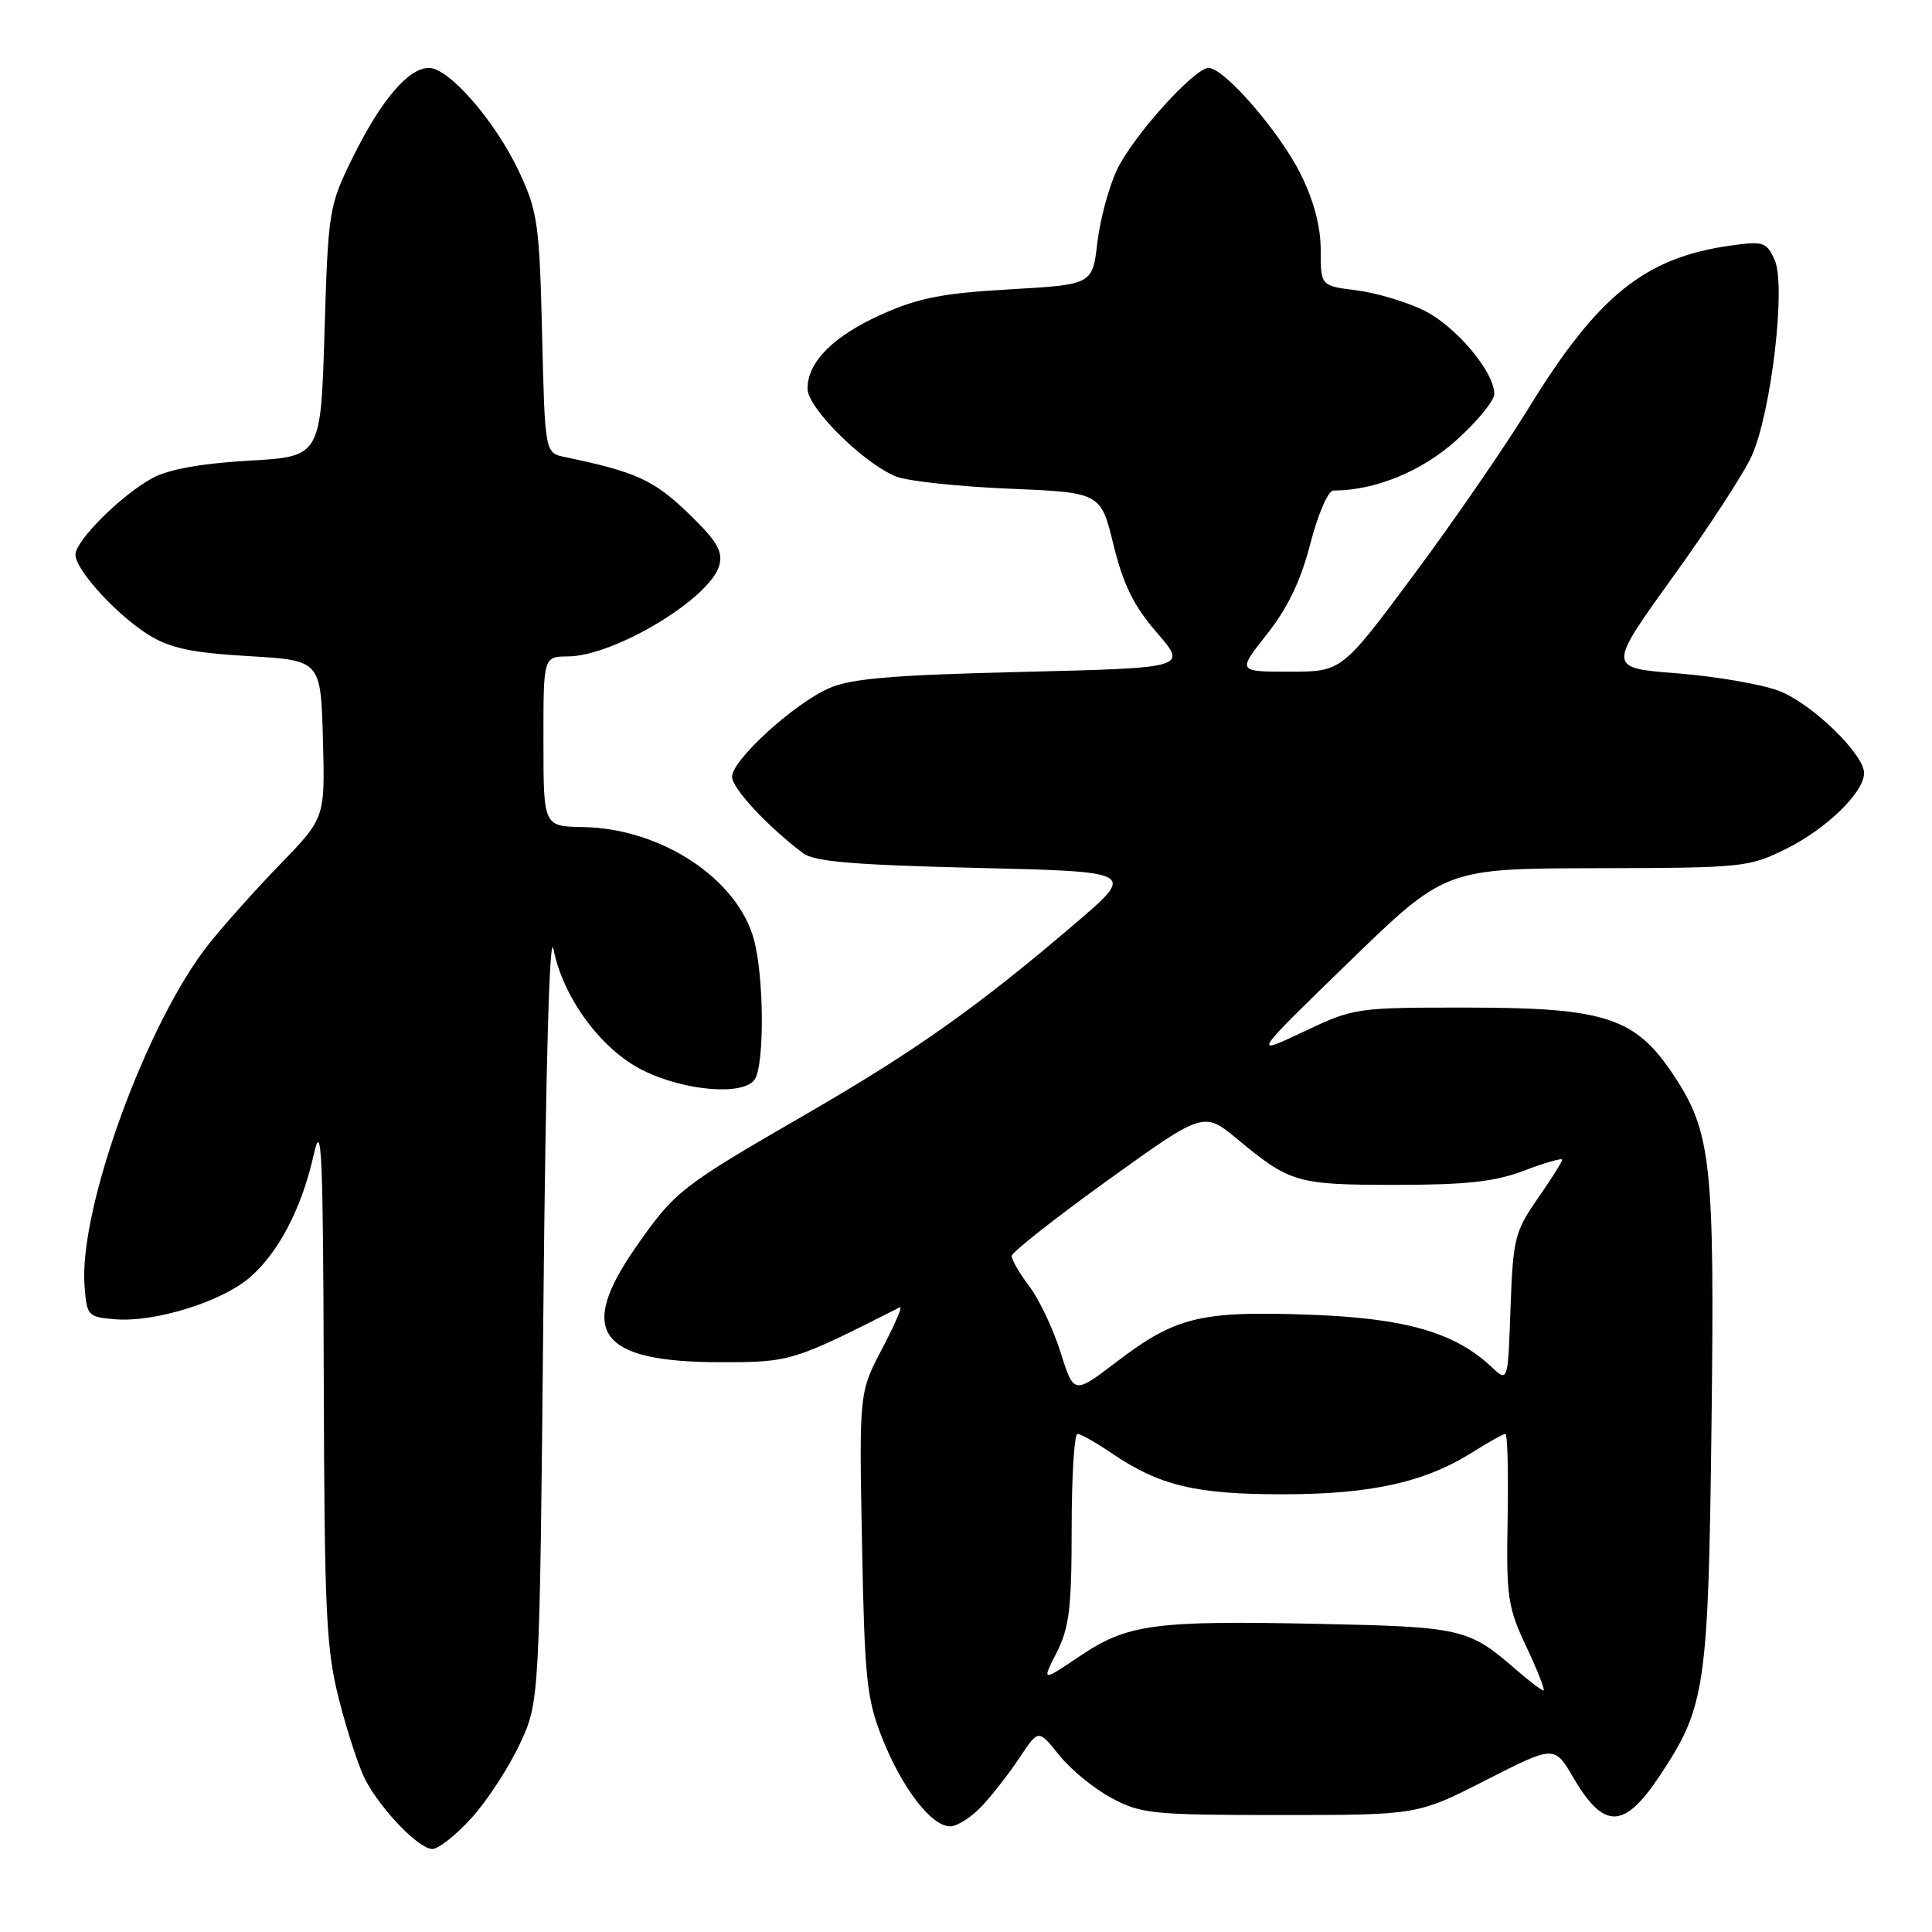<?xml version="1.0" encoding="UTF-8" standalone="no"?>
<!DOCTYPE svg PUBLIC "-//W3C//DTD SVG 1.1//EN" "http://www.w3.org/Graphics/SVG/1.1/DTD/svg11.dtd" >
<svg xmlns="http://www.w3.org/2000/svg" xmlns:xlink="http://www.w3.org/1999/xlink" version="1.1" viewBox="0 0 256 256">
 <g >
 <path fill="currentColor"
d=" M 62.50 240.87 C 64.55 238.60 67.42 234.21 68.86 231.12 C 71.50 225.50 71.50 225.50 72.00 173.50 C 72.31 141.20 72.82 123.12 73.34 125.77 C 74.61 132.23 79.68 139.09 85.18 141.82 C 90.77 144.60 98.62 145.22 100.02 143.00 C 101.31 140.96 101.24 129.42 99.90 124.50 C 97.71 116.42 87.61 109.77 77.26 109.59 C 72.01 109.50 72.01 109.50 72.01 98.25 C 72.00 87.00 72.00 87.00 75.25 86.98 C 81.43 86.94 94.18 79.25 95.32 74.88 C 95.81 73.03 94.97 71.64 91.16 67.97 C 86.63 63.60 84.22 62.51 74.85 60.56 C 72.21 60.01 72.21 60.01 71.83 44.26 C 71.49 29.80 71.24 28.04 68.84 22.88 C 65.72 16.16 59.52 9.00 56.84 9.00 C 54.11 9.00 50.49 13.26 46.73 20.89 C 43.58 27.29 43.49 27.83 43.00 43.97 C 42.50 60.50 42.50 60.50 33.00 61.04 C 26.80 61.39 22.38 62.18 20.27 63.31 C 16.17 65.50 10.00 71.62 10.00 73.50 C 10.00 75.52 15.48 81.51 19.74 84.15 C 22.55 85.89 25.43 86.50 32.92 86.94 C 42.50 87.50 42.50 87.50 42.79 97.94 C 43.07 108.37 43.07 108.37 37.20 114.44 C 33.96 117.77 29.68 122.56 27.67 125.09 C 19.45 135.43 10.45 160.12 11.20 170.32 C 11.49 174.37 11.62 174.51 15.28 174.81 C 20.44 175.24 29.21 172.54 32.98 169.37 C 36.85 166.11 39.97 160.16 41.57 153.00 C 42.62 148.27 42.81 152.39 42.90 182.59 C 42.99 213.86 43.21 218.51 44.94 225.28 C 46.01 229.46 47.56 234.18 48.38 235.77 C 50.44 239.76 55.50 245.00 57.28 245.00 C 58.10 245.00 60.45 243.14 62.50 240.87 Z  M 130.17 239.25 C 131.57 237.74 133.82 234.84 135.16 232.81 C 137.60 229.13 137.60 229.13 140.34 232.56 C 141.85 234.46 144.98 237.02 147.29 238.25 C 151.21 240.35 152.75 240.50 169.66 240.50 C 187.82 240.50 187.82 240.50 196.89 235.88 C 205.96 231.26 205.96 231.26 208.45 235.51 C 212.55 242.50 215.20 242.43 219.99 235.20 C 225.98 226.16 226.36 223.58 226.78 189.00 C 227.21 154.13 226.77 150.01 221.76 142.46 C 216.71 134.83 212.72 133.52 194.50 133.51 C 179.67 133.50 179.42 133.54 172.70 136.72 C 165.90 139.94 165.90 139.94 178.70 127.51 C 191.50 115.09 191.50 115.09 211.55 115.04 C 231.06 115.00 231.75 114.93 236.78 112.42 C 242.07 109.78 247.00 104.97 247.00 102.43 C 247.00 99.91 240.00 93.16 235.69 91.53 C 233.38 90.66 227.33 89.62 222.24 89.22 C 212.99 88.50 212.99 88.50 221.63 76.50 C 226.39 69.90 231.11 62.66 232.11 60.42 C 234.71 54.63 236.68 37.79 235.15 34.44 C 234.07 32.06 233.66 31.93 229.24 32.55 C 217.93 34.15 211.70 39.18 202.54 54.09 C 199.36 59.27 192.49 69.24 187.27 76.25 C 177.79 89.00 177.79 89.00 170.87 89.00 C 163.95 89.00 163.95 89.00 167.89 84.02 C 170.64 80.54 172.37 76.92 173.63 72.02 C 174.64 68.11 175.99 65.00 176.67 65.00 C 182.19 65.00 188.38 62.47 192.98 58.33 C 195.74 55.85 198.00 53.09 198.00 52.21 C 198.00 49.27 192.93 43.24 188.69 41.14 C 186.38 40.00 182.36 38.80 179.75 38.47 C 175.00 37.88 175.00 37.88 175.00 33.14 C 175.00 30.00 174.09 26.58 172.33 23.04 C 169.55 17.46 162.21 9.00 160.15 9.00 C 158.27 9.00 150.21 17.94 148.04 22.42 C 146.96 24.67 145.78 29.02 145.41 32.10 C 144.76 37.71 144.76 37.71 133.80 38.34 C 124.95 38.84 121.68 39.48 116.86 41.64 C 110.42 44.53 107.00 47.95 107.00 51.51 C 107.00 54.06 114.45 61.43 118.76 63.15 C 120.27 63.75 126.98 64.47 133.67 64.75 C 145.85 65.26 145.85 65.26 147.55 72.22 C 148.85 77.50 150.23 80.30 153.30 83.84 C 157.33 88.50 157.33 88.50 135.42 89.03 C 118.14 89.45 112.72 89.91 109.81 91.21 C 105.13 93.29 97.00 100.73 97.00 102.92 C 97.00 104.44 101.60 109.41 106.40 113.05 C 107.87 114.17 113.14 114.61 129.40 115.00 C 150.50 115.50 150.50 115.50 142.50 122.34 C 129.62 133.36 121.36 139.21 107.00 147.52 C 90.16 157.25 89.44 157.81 84.25 165.26 C 76.41 176.50 79.36 180.49 95.50 180.50 C 104.76 180.50 105.04 180.41 119.24 173.22 C 119.64 173.01 118.60 175.46 116.91 178.67 C 113.84 184.50 113.84 184.50 114.22 204.50 C 114.56 222.42 114.84 225.10 116.88 230.27 C 119.51 236.92 123.41 242.00 125.90 242.00 C 126.85 242.00 128.77 240.76 130.17 239.25 Z  M 200.78 221.15 C 194.60 215.78 193.64 215.56 174.65 215.17 C 152.87 214.72 149.40 215.19 143.03 219.48 C 138.04 222.84 138.04 222.84 140.02 218.96 C 141.68 215.70 142.00 213.06 142.00 202.54 C 142.00 195.64 142.35 190.00 142.77 190.00 C 143.19 190.00 145.23 191.15 147.29 192.55 C 153.61 196.85 158.40 198.00 169.94 198.00 C 181.65 198.00 188.80 196.42 195.13 192.42 C 197.24 191.09 199.19 190.00 199.47 190.00 C 199.75 190.00 199.88 195.06 199.77 201.25 C 199.58 211.62 199.77 212.95 202.27 218.25 C 203.76 221.41 204.77 224.00 204.52 224.00 C 204.27 224.00 202.59 222.72 200.78 221.15 Z  M 140.52 179.16 C 139.55 176.07 137.68 172.14 136.38 170.43 C 135.07 168.71 134.03 166.90 134.06 166.41 C 134.10 165.91 139.84 161.39 146.81 156.37 C 159.50 147.25 159.50 147.25 164.00 150.98 C 170.95 156.74 171.86 157.00 184.92 157.00 C 194.35 157.00 198.07 156.59 201.99 155.10 C 204.75 154.05 207.00 153.41 207.00 153.67 C 207.00 153.93 205.54 156.25 203.75 158.82 C 200.71 163.20 200.48 164.14 200.15 173.33 C 199.81 183.17 199.81 183.17 197.64 181.13 C 192.74 176.52 186.17 174.65 173.37 174.20 C 159.03 173.69 155.75 174.50 147.90 180.49 C 142.29 184.77 142.29 184.77 140.52 179.16 Z "/>
</g>
</svg>